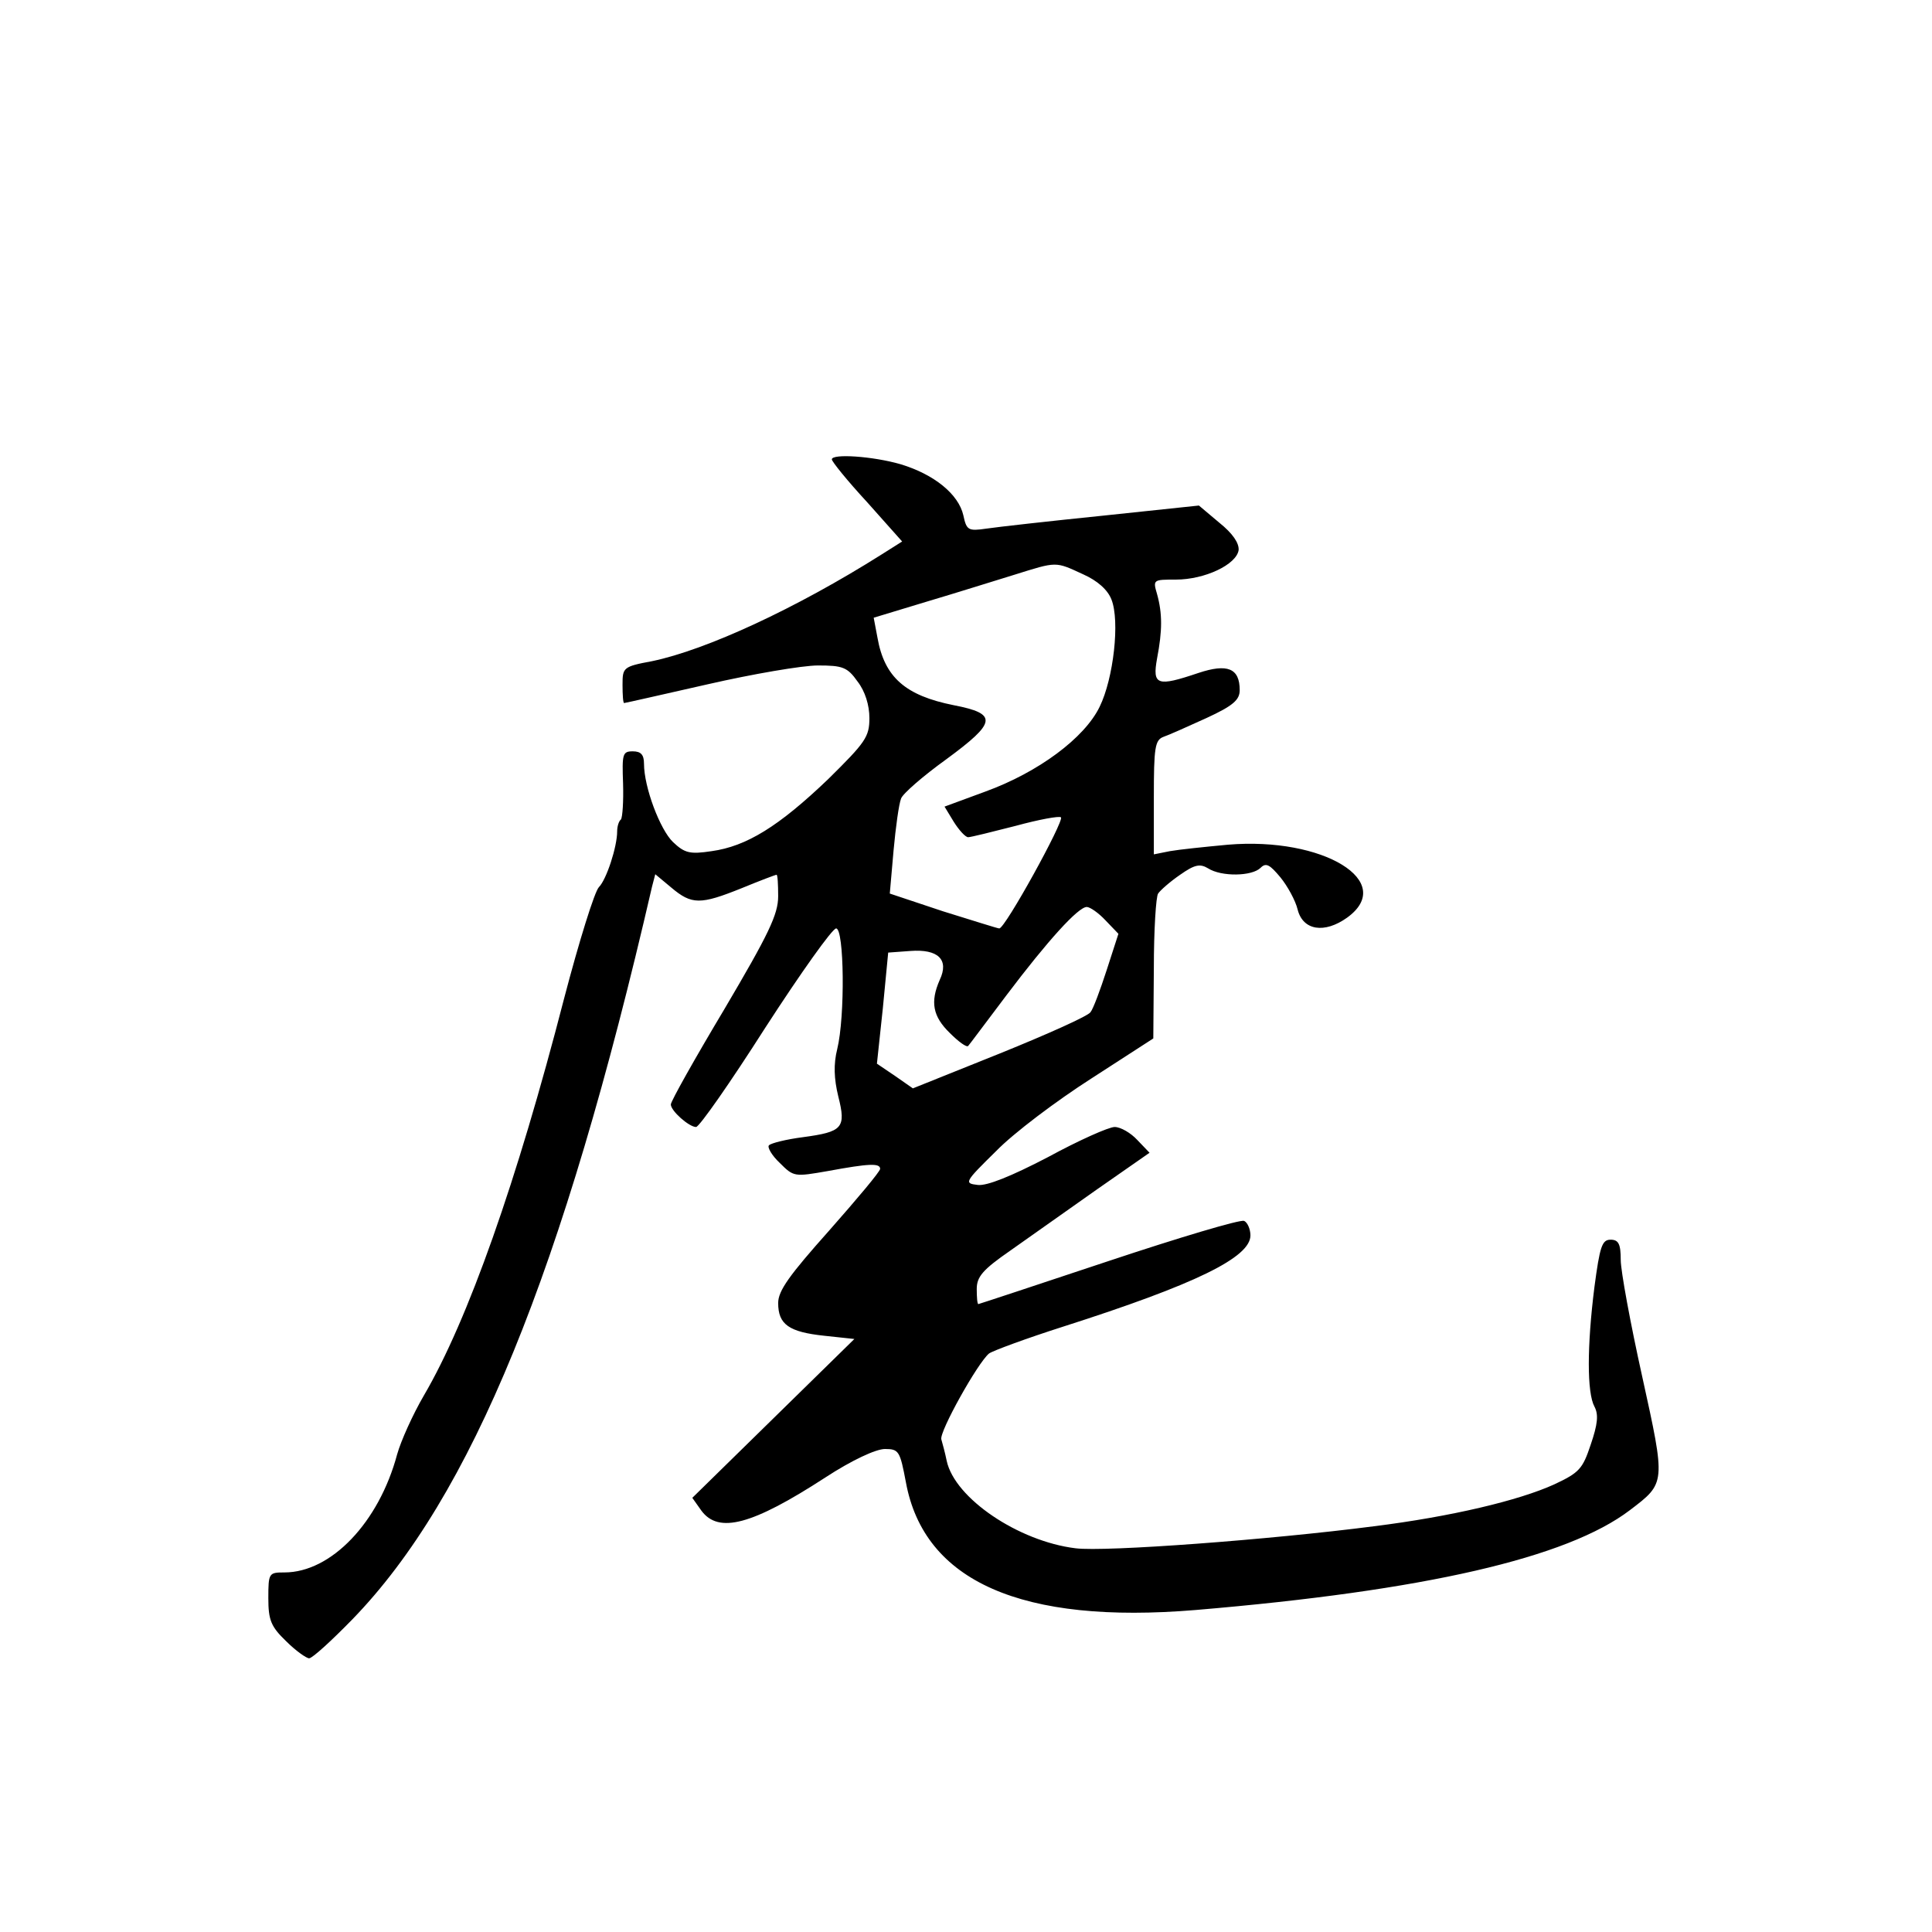 <?xml version="1.0" standalone="no"?>
<!DOCTYPE svg PUBLIC "-//W3C//DTD SVG 20010904//EN"
 "http://www.w3.org/TR/2001/REC-SVG-20010904/DTD/svg10.dtd">
<svg version="1.0" xmlns="http://www.w3.org/2000/svg"
 width="360pt" height="360pt" viewBox="0 0 360 360"
 preserveAspectRatio="xMidYMid meet">
<g transform="translate(0,360) scale(0.1,-0.1)"
fill="#000000" stroke="none">
<path d="M1550 2744 c0 -4 29 -40 66 -80 l65 -73 -38 -24 c-160 -101 -327
-178 -428 -199 -54 -10 -55 -12 -55 -44 0 -19 1 -34 3 -34 2 0 72 16 156 35
83 19 176 35 205 35 46 0 55 -3 74 -30 14 -18 22 -44 22 -68 0 -35 -7 -45 -77
-114 -92 -88 -152 -125 -217 -134 -40 -6 -50 -4 -72 17 -24 23 -54 102 -54
146 0 17 -6 23 -21 23 -19 0 -20 -5 -18 -60 1 -33 -1 -63 -4 -67 -4 -3 -7 -13
-7 -22 0 -29 -20 -90 -34 -104 -8 -8 -37 -101 -65 -208 -88 -341 -179 -599
-261 -739 -21 -36 -43 -85 -50 -110 -34 -127 -123 -220 -210 -220 -29 0 -30
-1 -30 -48 0 -41 5 -53 33 -80 18 -18 38 -32 43 -32 6 0 42 33 81 73 221 228
392 645 558 1365 l6 23 30 -25 c38 -32 54 -32 131 -1 34 14 63 25 65 25 2 0 3
-18 3 -40 0 -34 -18 -71 -100 -210 -55 -92 -100 -172 -100 -178 0 -12 34 -42
47 -42 6 0 64 83 129 185 66 102 125 185 132 185 15 0 17 -164 2 -225 -7 -28
-6 -55 2 -88 15 -59 8 -66 -66 -76 -31 -4 -59 -11 -63 -15 -4 -3 5 -19 20 -33
26 -26 27 -26 90 -15 76 14 97 15 97 4 0 -5 -43 -56 -95 -115 -74 -83 -95
-112 -95 -135 0 -40 20 -54 86 -61 l56 -6 -151 -148 -151 -148 17 -24 c32 -43
94 -27 231 62 49 32 94 53 111 53 26 0 28 -4 39 -62 34 -185 216 -265 540
-238 427 36 692 97 809 186 67 51 67 49 23 249 -22 99 -40 197 -40 217 0 30
-4 38 -19 38 -16 0 -20 -13 -30 -88 -14 -111 -14 -197 0 -223 8 -15 6 -33 -7
-71 -15 -45 -21 -52 -68 -74 -66 -30 -192 -60 -336 -78 -193 -25 -501 -48
-556 -41 -106 13 -225 93 -240 163 -3 15 -8 33 -10 40 -4 14 68 143 89 160 7
5 69 28 138 50 247 79 349 129 349 170 0 12 -6 25 -12 27 -7 3 -121 -31 -253
-75 -132 -44 -241 -80 -242 -80 -2 0 -3 13 -3 28 0 23 11 36 63 72 34 24 106
75 160 113 l99 69 -23 24 c-12 13 -31 24 -42 24 -11 0 -67 -25 -124 -56 -69
-36 -114 -54 -131 -52 -26 3 -25 5 34 63 33 34 113 94 177 135 l116 75 1 130
c0 72 4 135 8 140 4 6 22 22 41 35 27 19 37 21 52 12 25 -16 82 -15 98 1 10
10 17 6 37 -18 13 -16 28 -43 32 -60 10 -39 50 -45 92 -15 93 67 -44 151 -222
136 -43 -4 -91 -9 -108 -12 l-30 -6 0 106 c0 93 2 107 18 113 9 3 45 19 80 35
50 23 62 34 62 52 0 41 -23 50 -77 32 -77 -26 -86 -23 -77 27 10 52 10 84 0
120 -8 27 -7 27 35 27 54 0 113 28 117 55 1 13 -11 31 -36 51 l-38 32 -180
-19 c-98 -10 -196 -21 -216 -24 -34 -5 -37 -3 -43 25 -9 39 -54 76 -117 95
-52 15 -128 20 -128 9z m468 -214 c27 -12 46 -29 53 -47 16 -40 4 -147 -22
-200 -28 -58 -114 -122 -213 -158 l-76 -28 17 -28 c10 -16 22 -29 27 -29 5 0
45 10 88 21 44 12 82 19 85 16 6 -7 -104 -207 -115 -207 -3 0 -50 15 -105 32
l-99 33 7 80 c4 44 10 87 14 97 3 9 41 42 84 73 94 69 97 85 14 101 -90 18
-129 52 -142 126 l-7 37 99 30 c54 16 127 39 163 50 80 25 76 25 128 1z m42
-645 l24 -25 -22 -68 c-12 -37 -25 -72 -30 -78 -4 -7 -80 -41 -169 -77 l-162
-65 -33 23 -34 23 11 103 10 104 41 3 c52 4 73 -16 55 -54 -18 -41 -13 -68 19
-99 16 -16 31 -27 34 -24 2 2 34 45 71 94 77 102 134 165 150 165 6 0 22 -11
35 -25z"/>
</g>
</svg>
